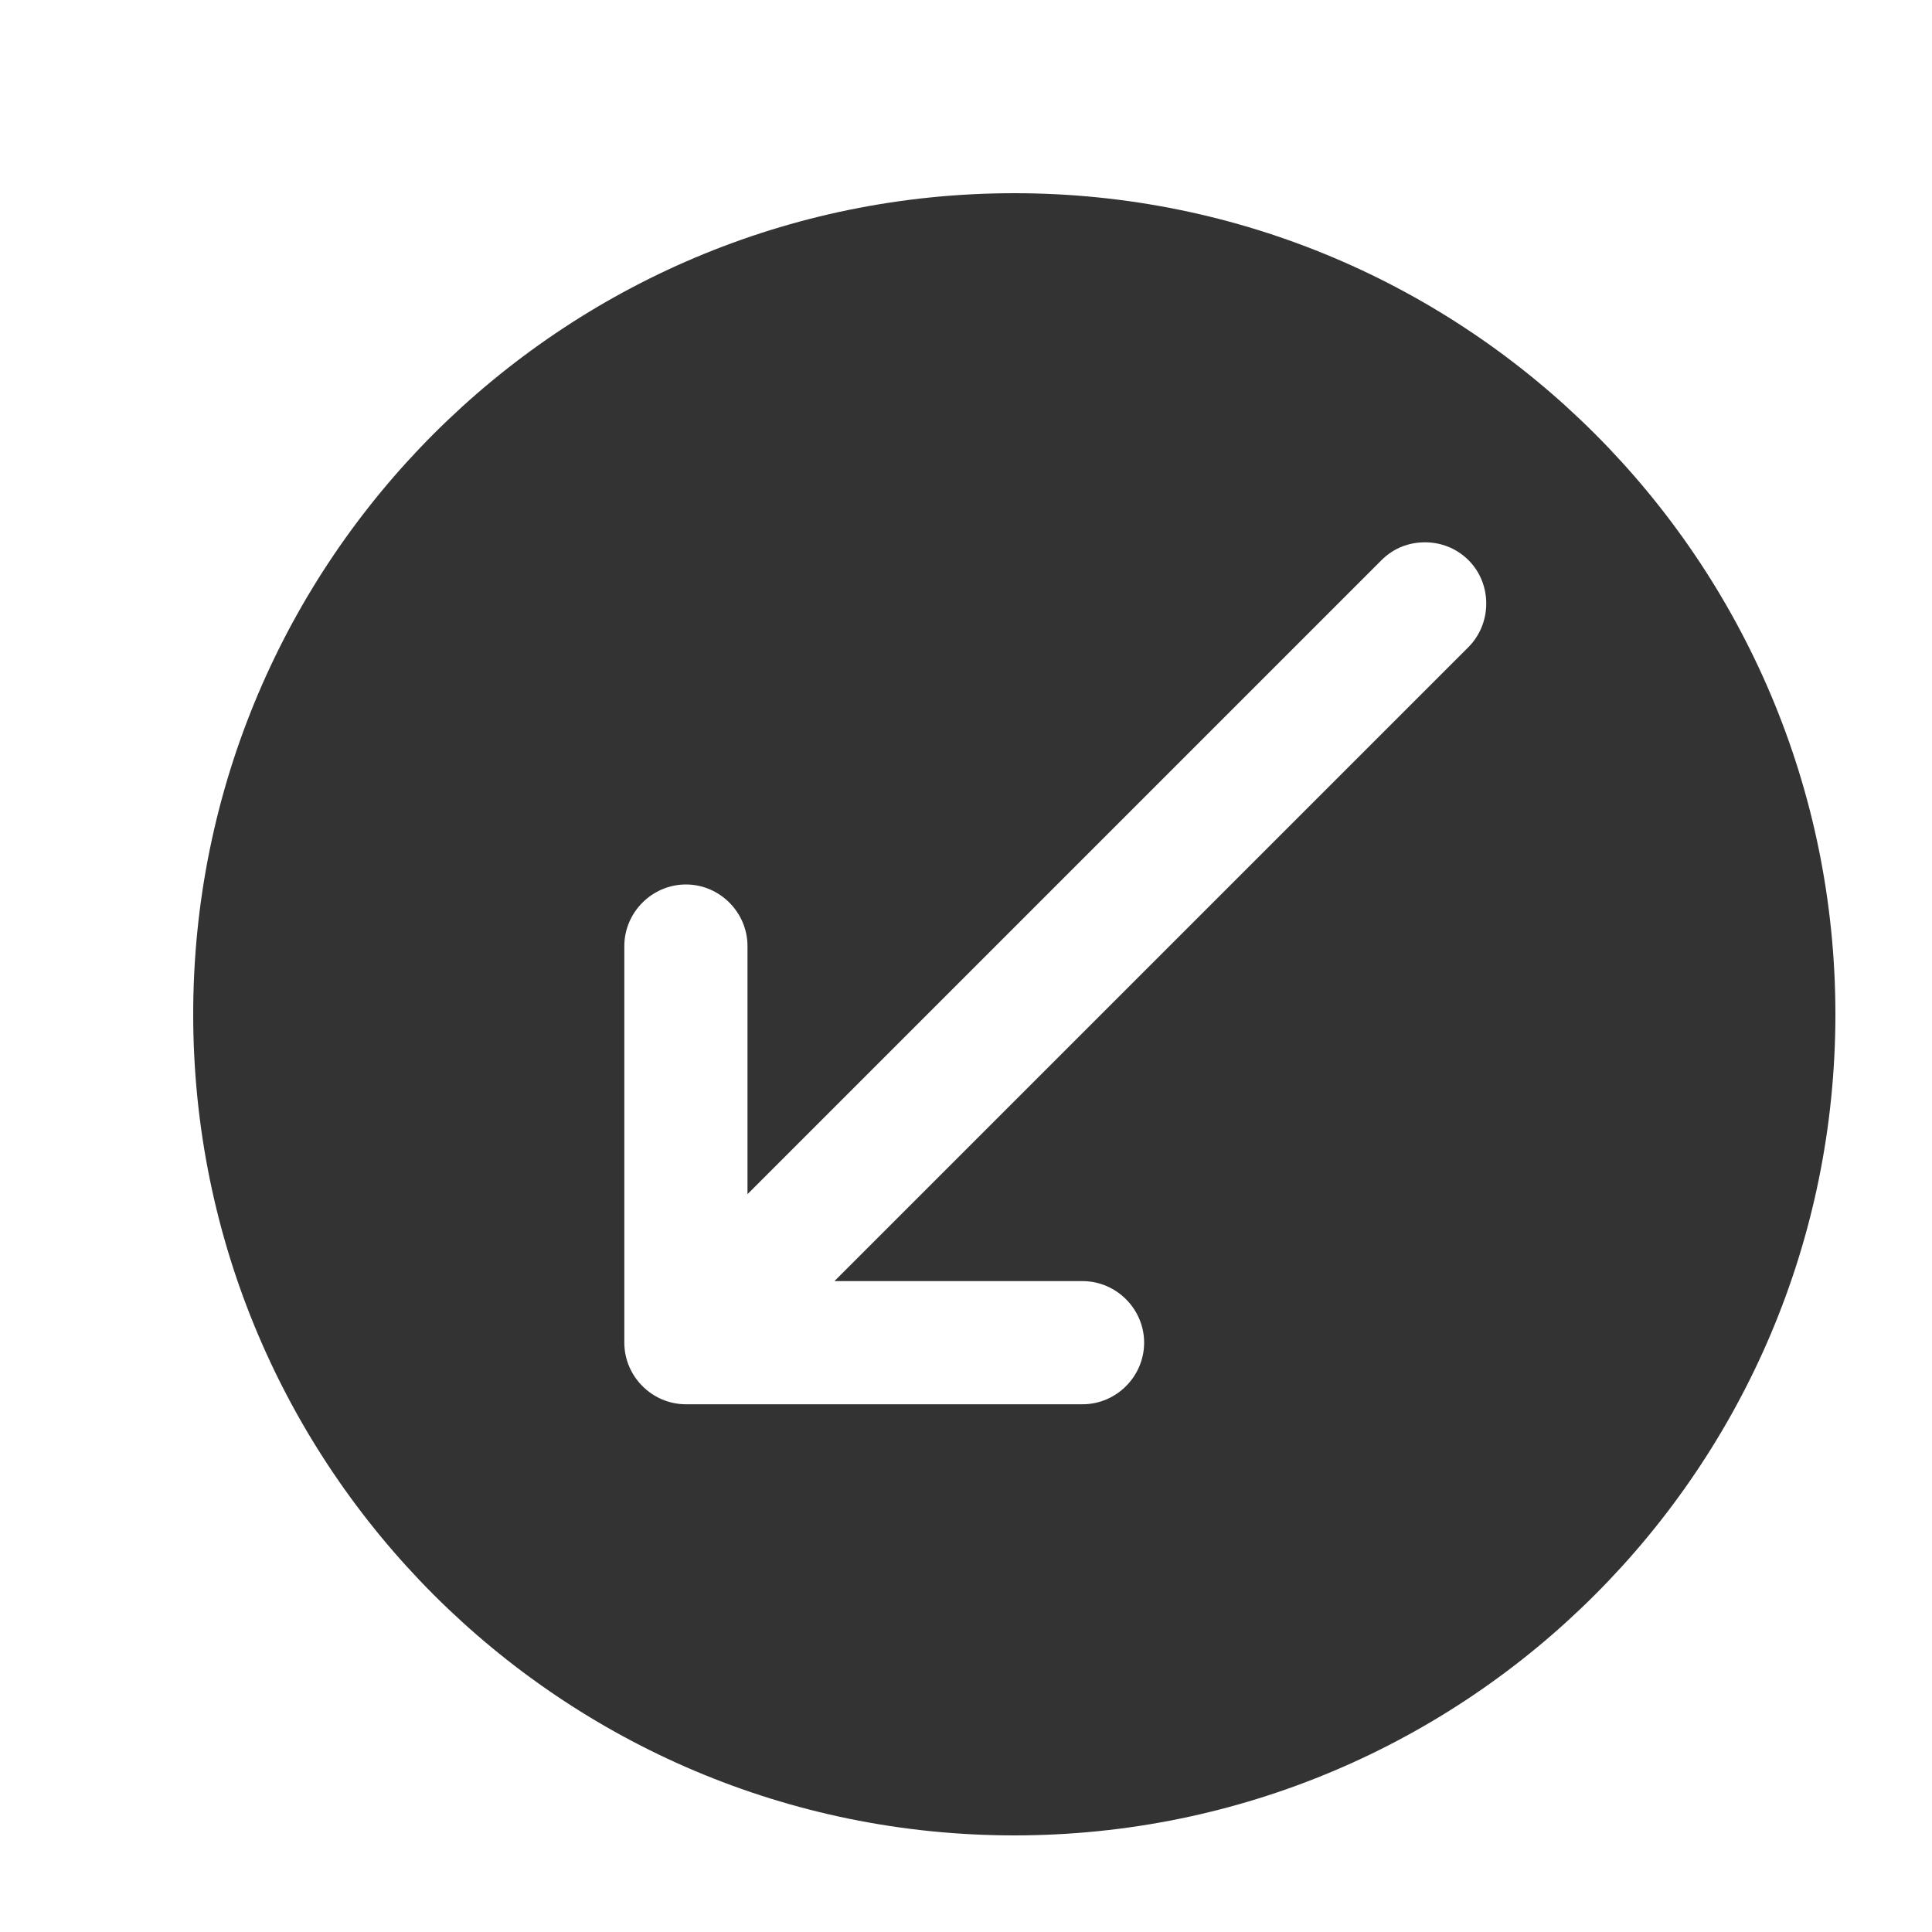 <svg width="20" height="20" viewBox="0 0 20 20" fill="none" xmlns="http://www.w3.org/2000/svg">
<path fill-rule="evenodd" clip-rule="evenodd" d="M10.5 2C5.808 2 2 5.808 2 10.5C2 15.193 5.808 19 10.5 19C15.193 19 19 15.193 19 10.5C19 5.808 15.193 2 10.5 2ZM15.2 6.7L8.638 13.262H11.206C11.556 13.262 11.844 13.55 11.844 13.899C11.844 14.249 11.556 14.537 11.206 14.537H7.101C6.751 14.537 6.463 14.249 6.463 13.899V9.794C6.463 9.444 6.751 9.156 7.101 9.156C7.45 9.156 7.738 9.444 7.738 9.794V12.362L14.3 5.8C14.427 5.672 14.588 5.614 14.751 5.614C14.912 5.614 15.075 5.672 15.203 5.8C15.447 6.045 15.447 6.453 15.2 6.7Z" fill="#333333"/>
</svg>
